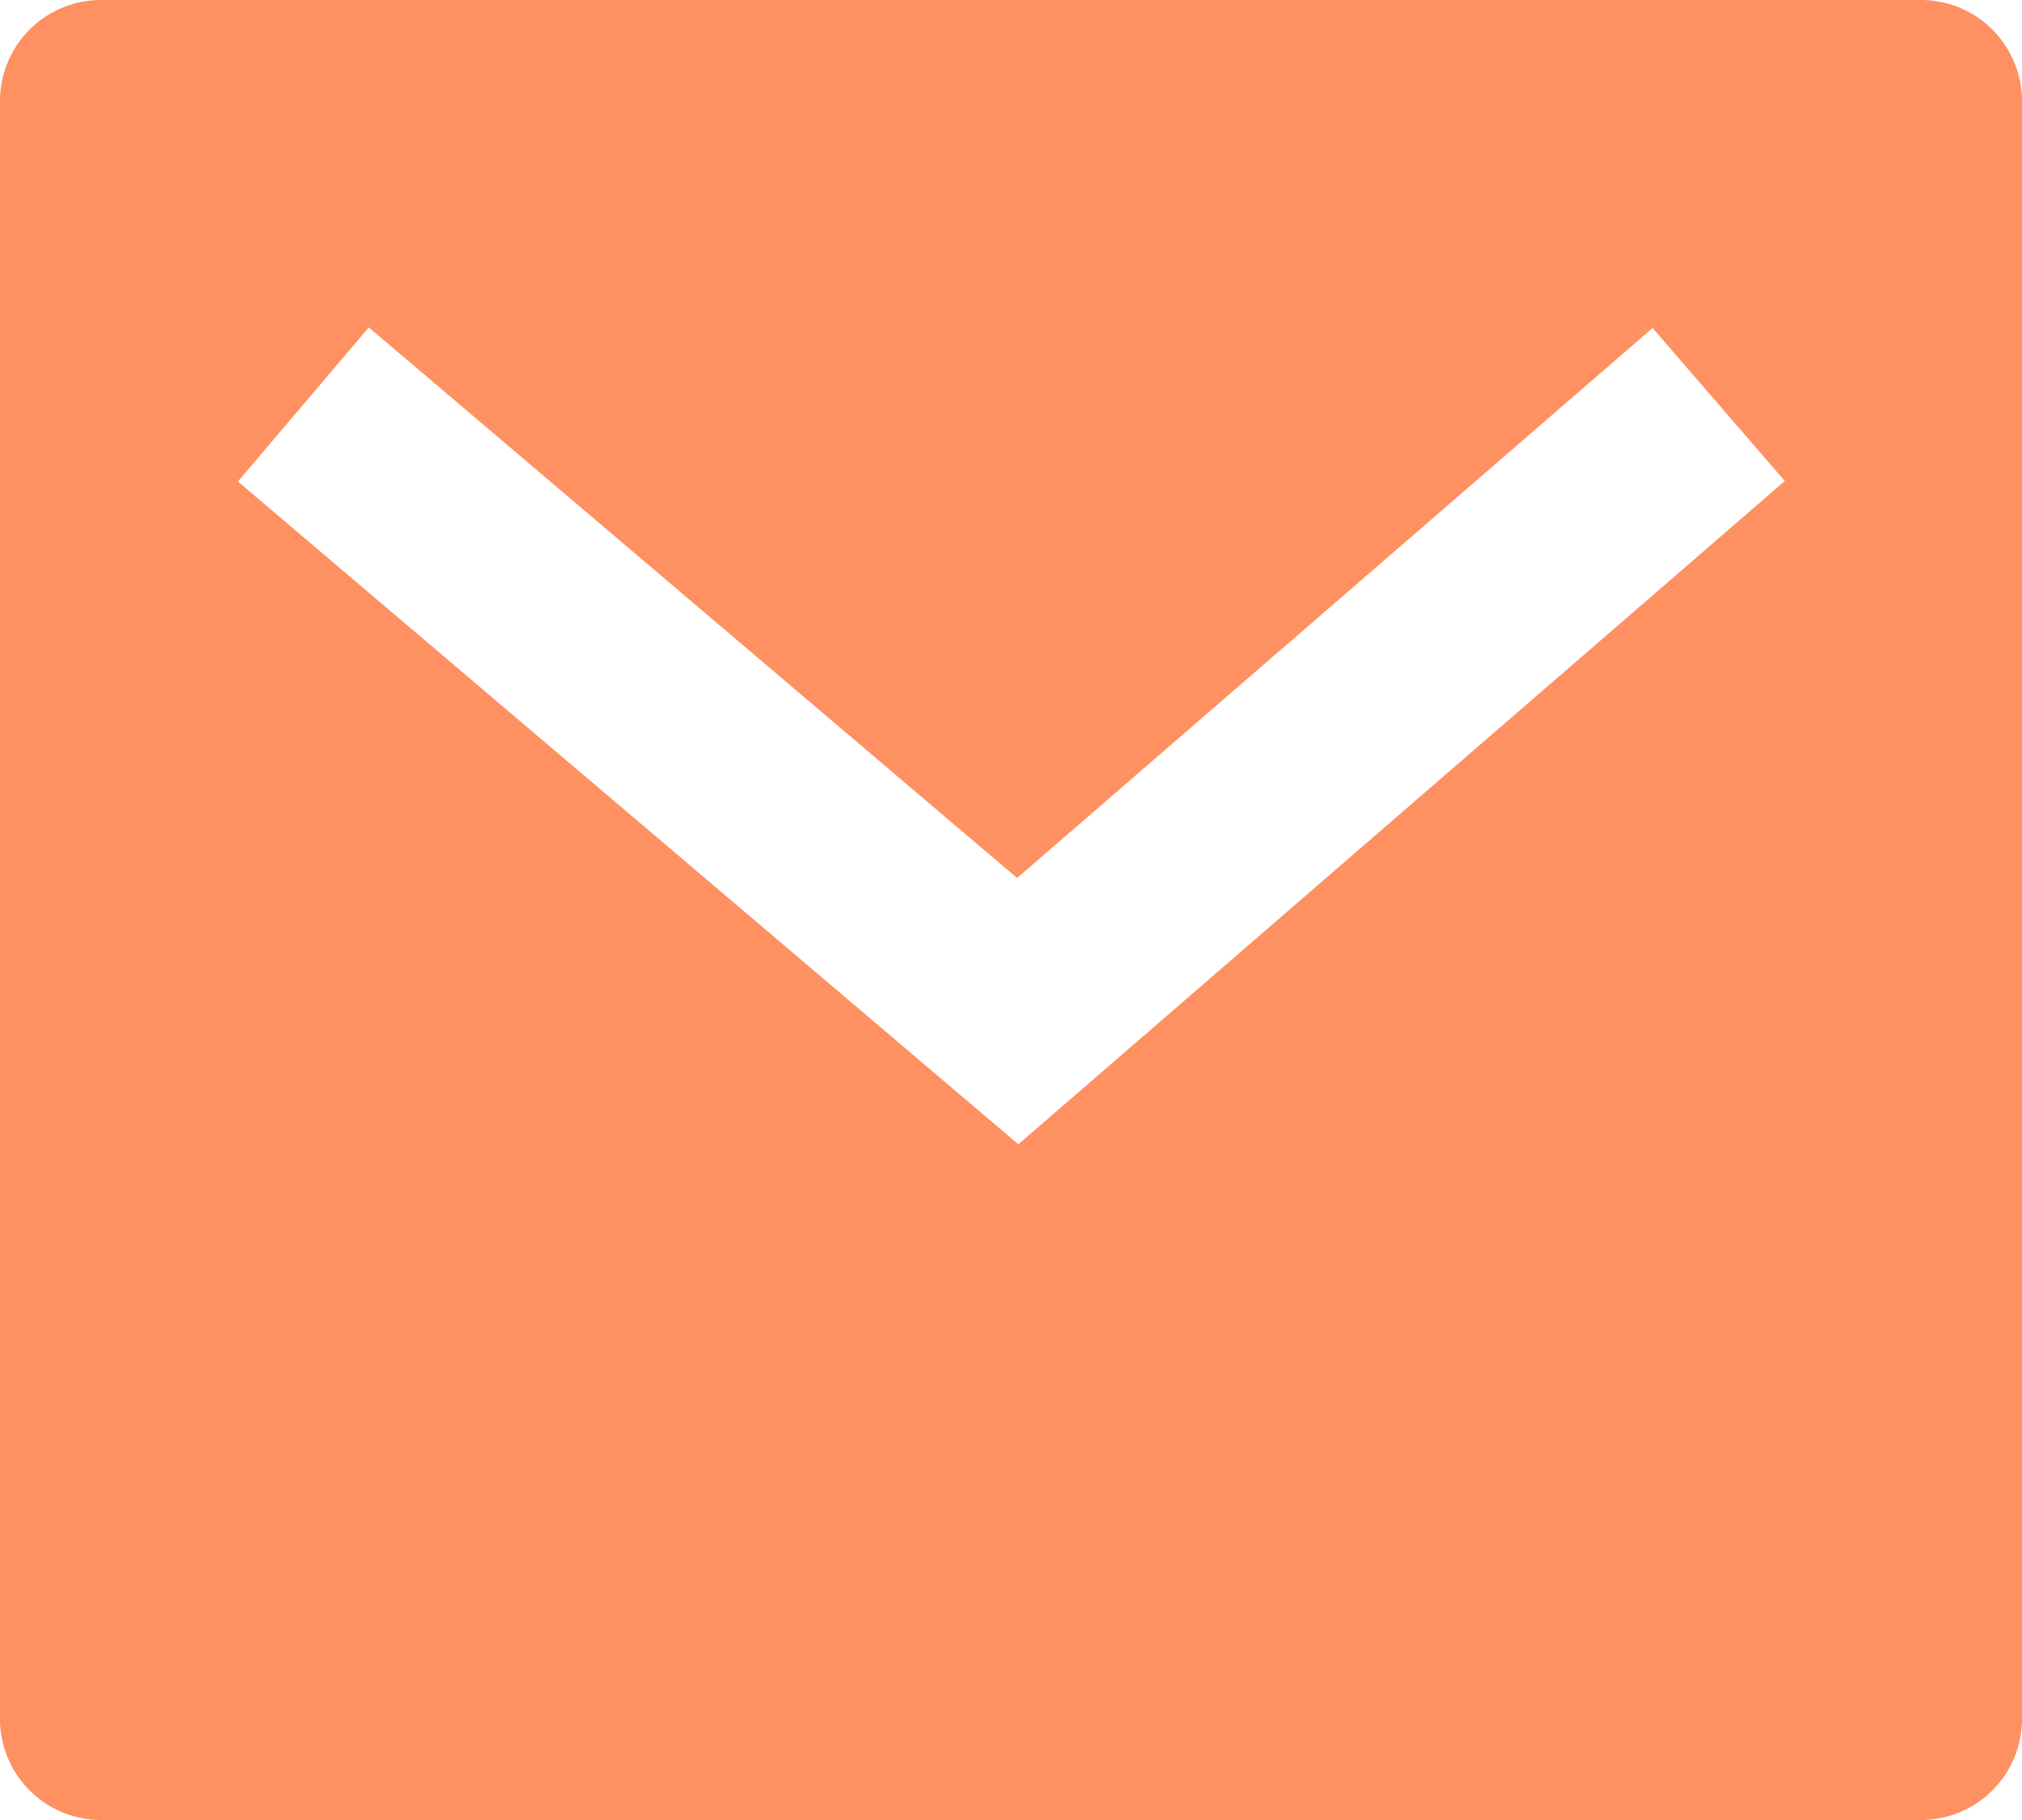 <svg xmlns="http://www.w3.org/2000/svg" width="20" height="18" viewBox="0 0 20 18">
  <path id="Path_9053" data-name="Path 9053" d="M3,3H21a1,1,0,0,1,1,1V20a1,1,0,0,1-1,1H3a1,1,0,0,1-1-1V4A1,1,0,0,1,3,3Zm9.06,8.683L5.648,6.238,4.353,7.762l7.72,6.555,7.581-6.56L18.346,6.244l-6.285,5.439Z" transform="translate(-2 -3)" fill="#ff9062"/>
</svg>
